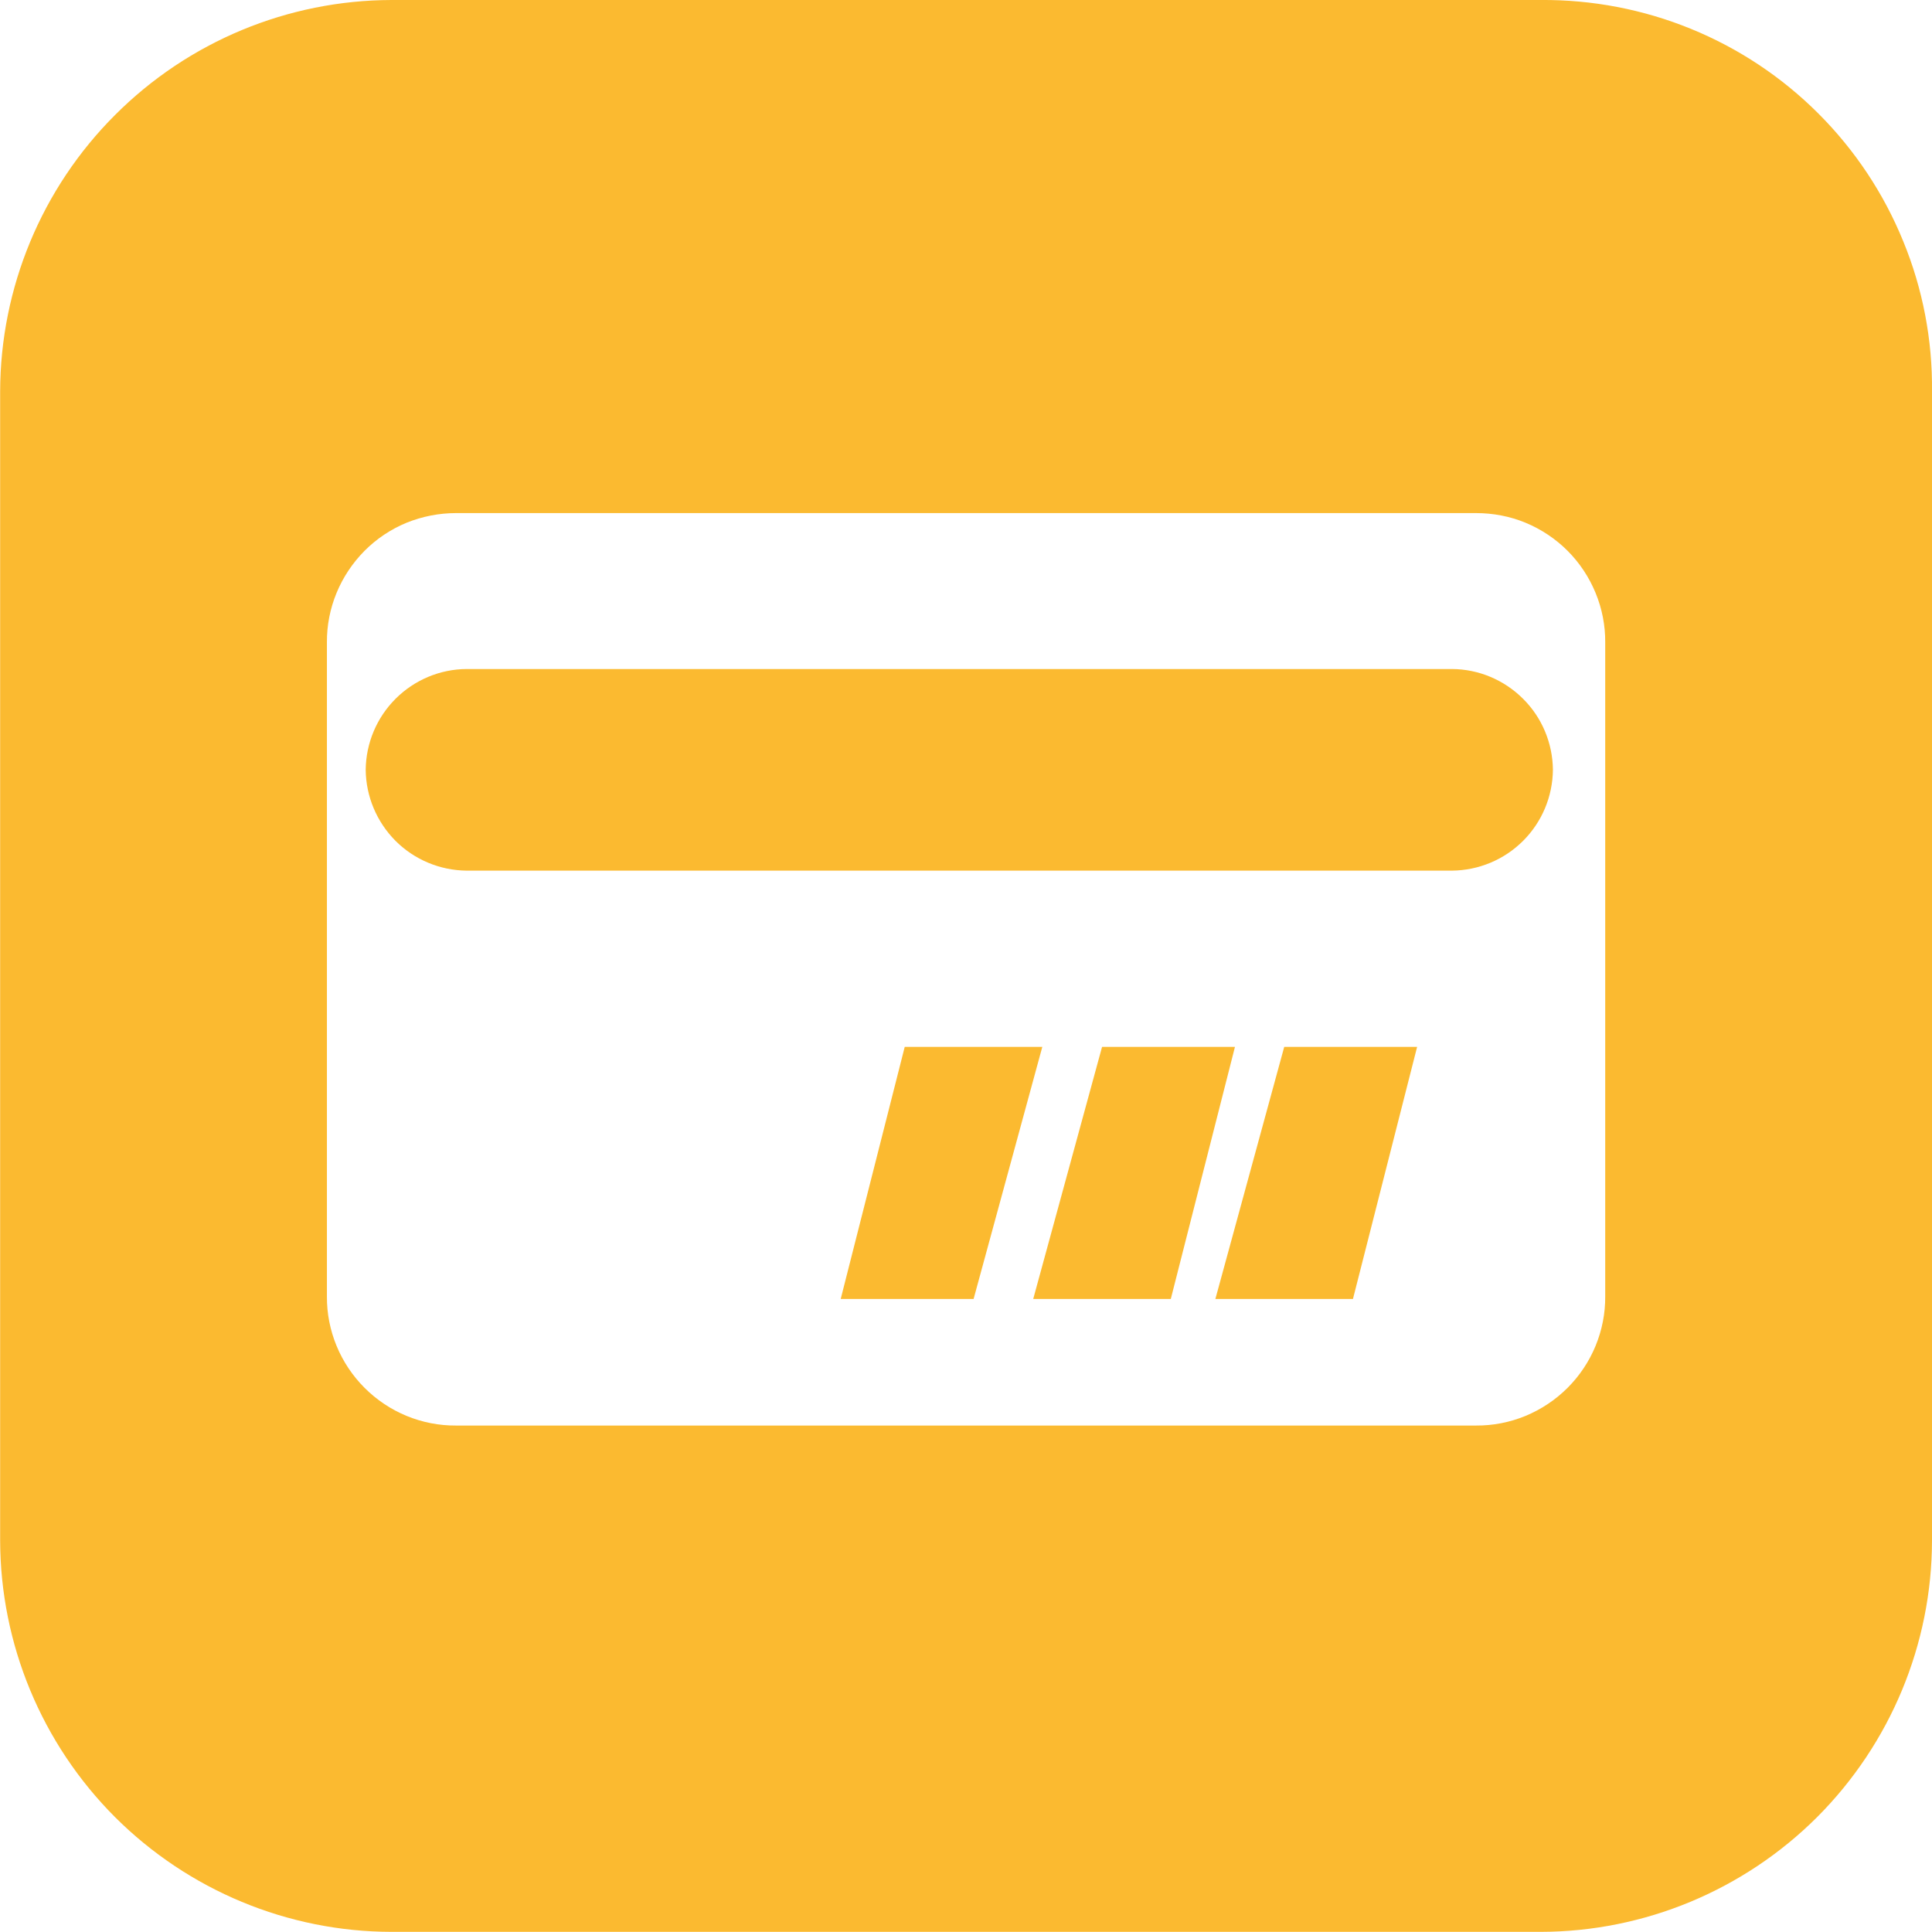 <svg width="14" height="14" viewBox="0 0 14 14" fill="none" xmlns="http://www.w3.org/2000/svg">
<g clip-path="url(#clip0)">
<path d="M7.487 9.413H8.484L8.949 7.586H7.986L7.487 9.413Z" fill="#FBBA30"/>
<path d="M8.807 9.413H9.804L10.269 7.586H9.306L8.807 9.413Z" fill="#FBBA30"/>
<path d="M6.092 9.413H7.055L7.553 7.586H6.556L6.092 9.413Z" fill="#FBBA30"/>
<path d="M10.522 4.848H3.381C3.188 4.849 3.003 4.927 2.866 5.064C2.73 5.2 2.652 5.385 2.65 5.578C2.652 5.772 2.73 5.956 2.866 6.093C3.003 6.23 3.188 6.307 3.381 6.309H10.522C10.715 6.307 10.9 6.23 11.037 6.093C11.174 5.956 11.251 5.772 11.253 5.578C11.251 5.385 11.174 5.2 11.037 5.064C10.9 4.927 10.715 4.849 10.522 4.848Z" fill="#FBBA30"/>
<path d="M11.164 0H2.837C2.085 0.002 1.365 0.301 0.834 0.833C0.302 1.364 0.003 2.085 0.001 2.836V11.163C0.003 11.915 0.302 12.635 0.833 13.167C1.365 13.698 2.085 13.998 2.837 13.999H11.164C11.915 13.998 12.636 13.698 13.168 13.167C13.699 12.635 13.999 11.915 14 11.163V2.836C14.004 2.463 13.933 2.092 13.791 1.747C13.65 1.401 13.441 1.087 13.177 0.823C12.913 0.559 12.599 0.35 12.253 0.209C11.908 0.068 11.537 -0.003 11.164 0ZM11.632 9.394C11.633 9.517 11.609 9.639 11.562 9.753C11.515 9.867 11.446 9.97 11.359 10.057C11.272 10.144 11.168 10.213 11.055 10.26C10.941 10.307 10.819 10.331 10.695 10.33H3.305C3.182 10.331 3.06 10.307 2.946 10.26C2.832 10.213 2.729 10.144 2.642 10.057C2.555 9.97 2.486 9.867 2.439 9.753C2.392 9.639 2.368 9.517 2.369 9.394V4.655C2.368 4.532 2.392 4.41 2.439 4.296C2.486 4.182 2.555 4.079 2.642 3.991C2.729 3.904 2.832 3.835 2.946 3.788C3.06 3.742 3.182 3.718 3.305 3.718H10.695C10.819 3.718 10.941 3.741 11.055 3.788C11.168 3.835 11.272 3.904 11.359 3.991C11.446 4.078 11.515 4.182 11.562 4.296C11.609 4.41 11.633 4.532 11.632 4.655V9.394Z" fill="#FBBA30"/>
</g>
<defs>
<clipPath id="clip0">
<rect width="14" height="14" fill="white"/>
</clipPath>
</defs>
</svg>
